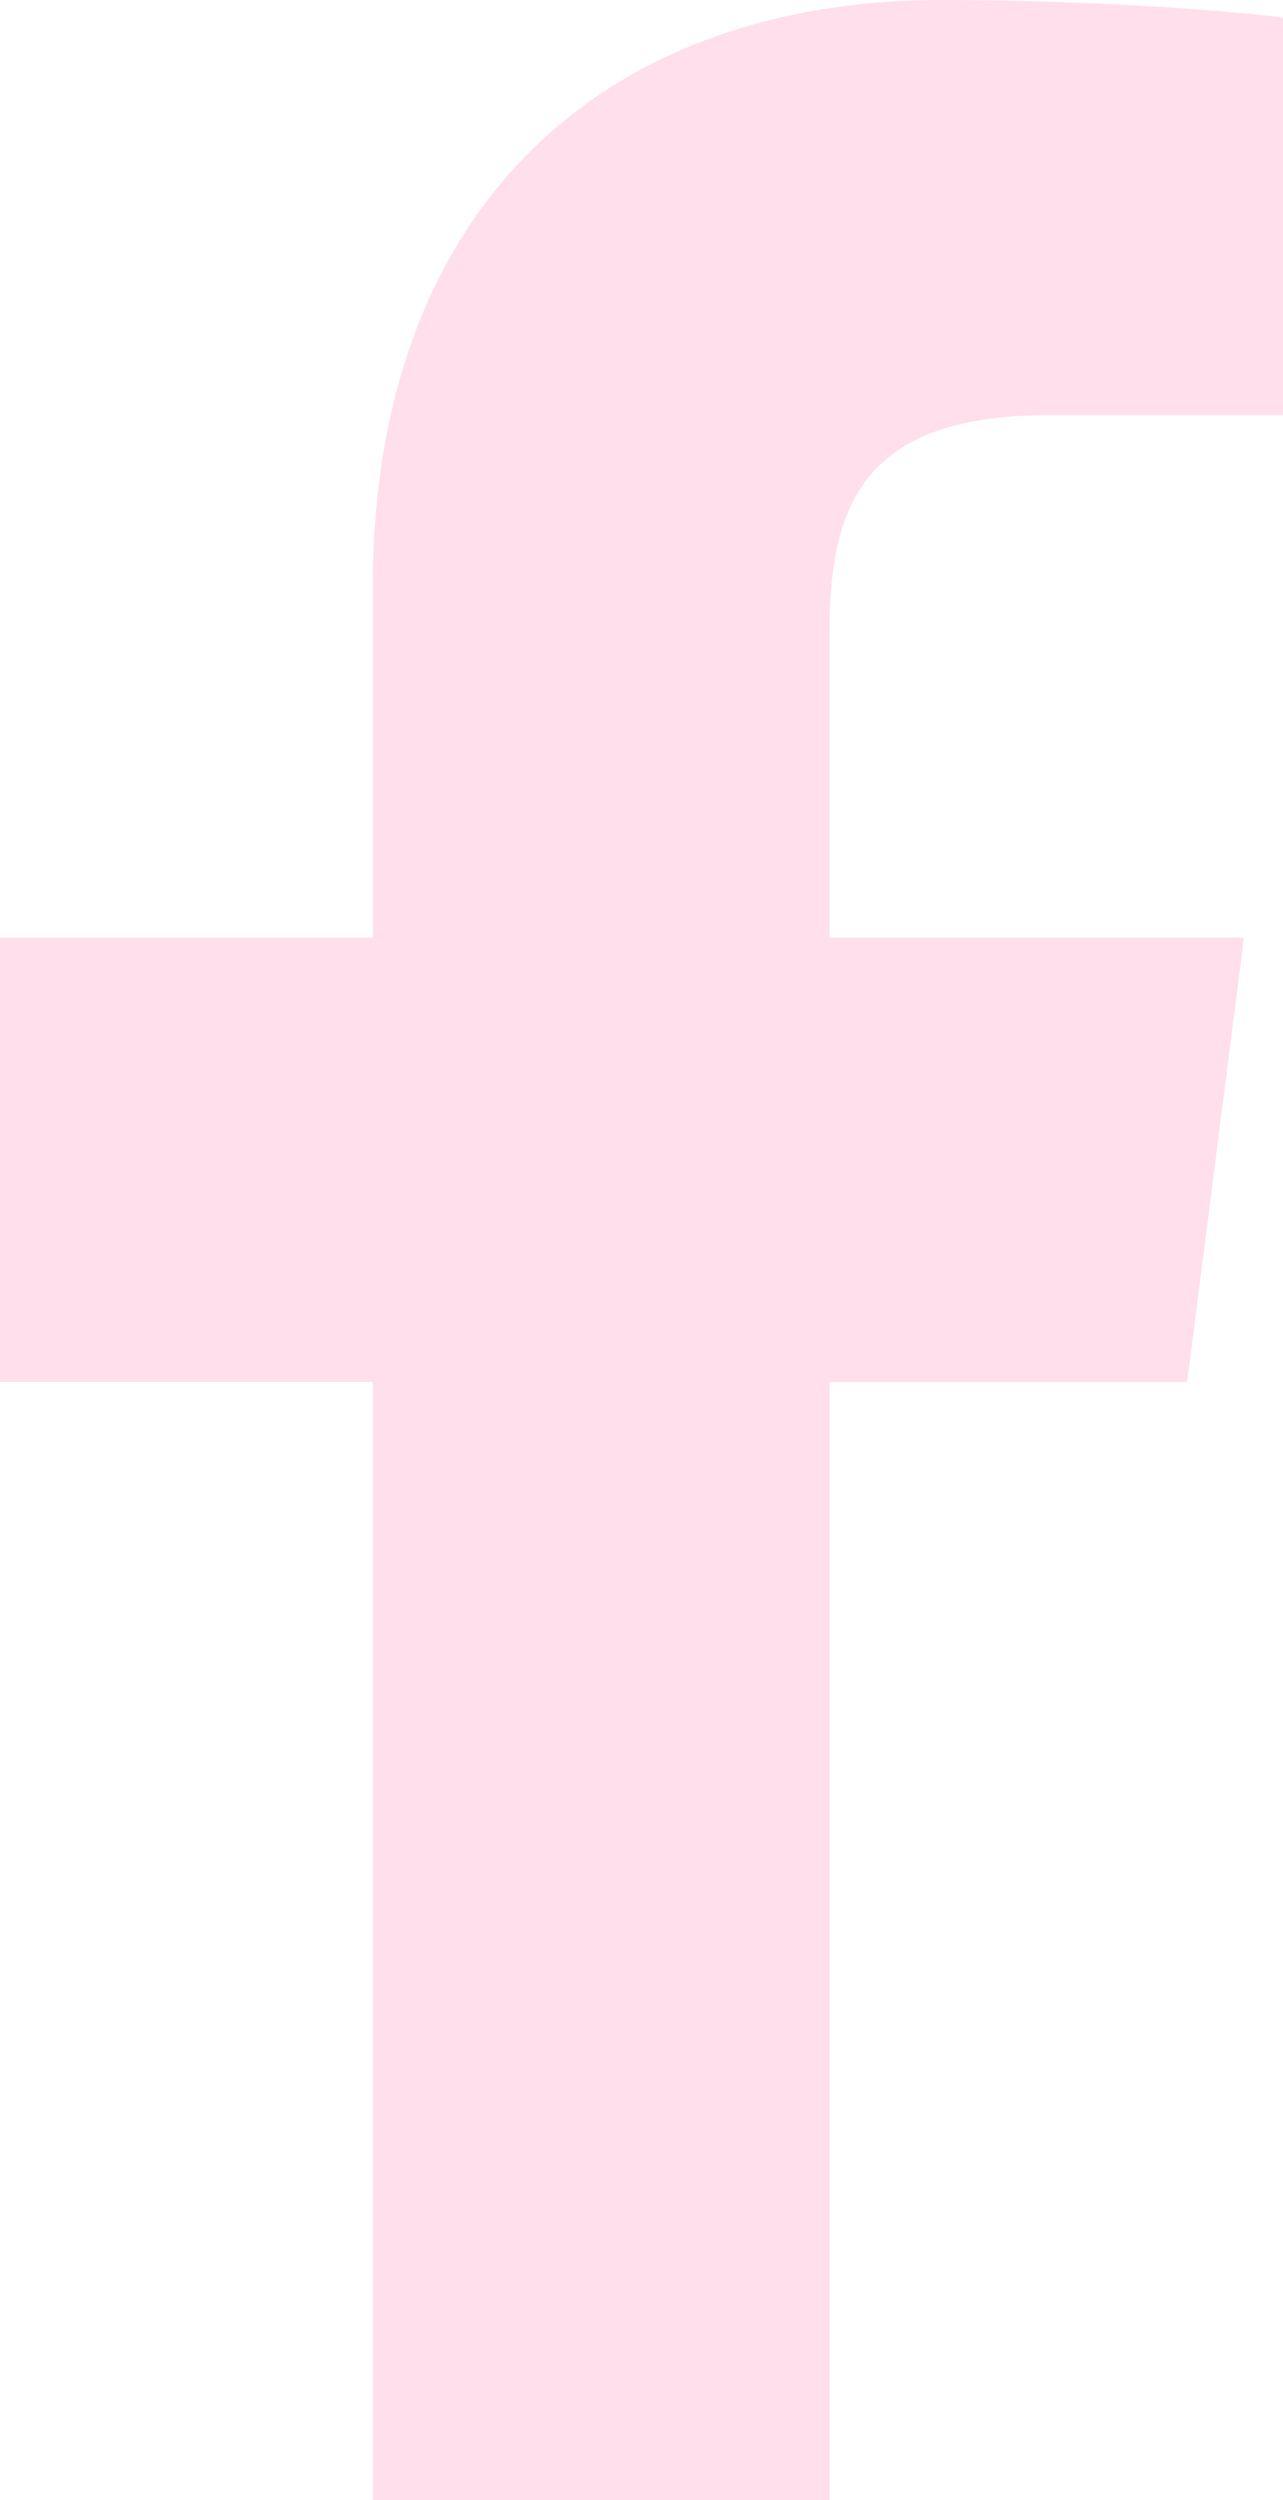 <svg width="19" height="37" viewBox="0 0 19 37" fill="none" xmlns="http://www.w3.org/2000/svg">
<path d="M15.531 6.144H19V0.261C18.402 0.18 16.343 0 13.946 0C8.945 0 5.519 3.063 5.519 8.693V13.875H0V20.452H5.519V37H12.286V20.453H17.581L18.422 13.877H12.284V9.346C12.286 7.445 12.811 6.144 15.531 6.144Z" fill="#FFDFEC"/>
</svg>
